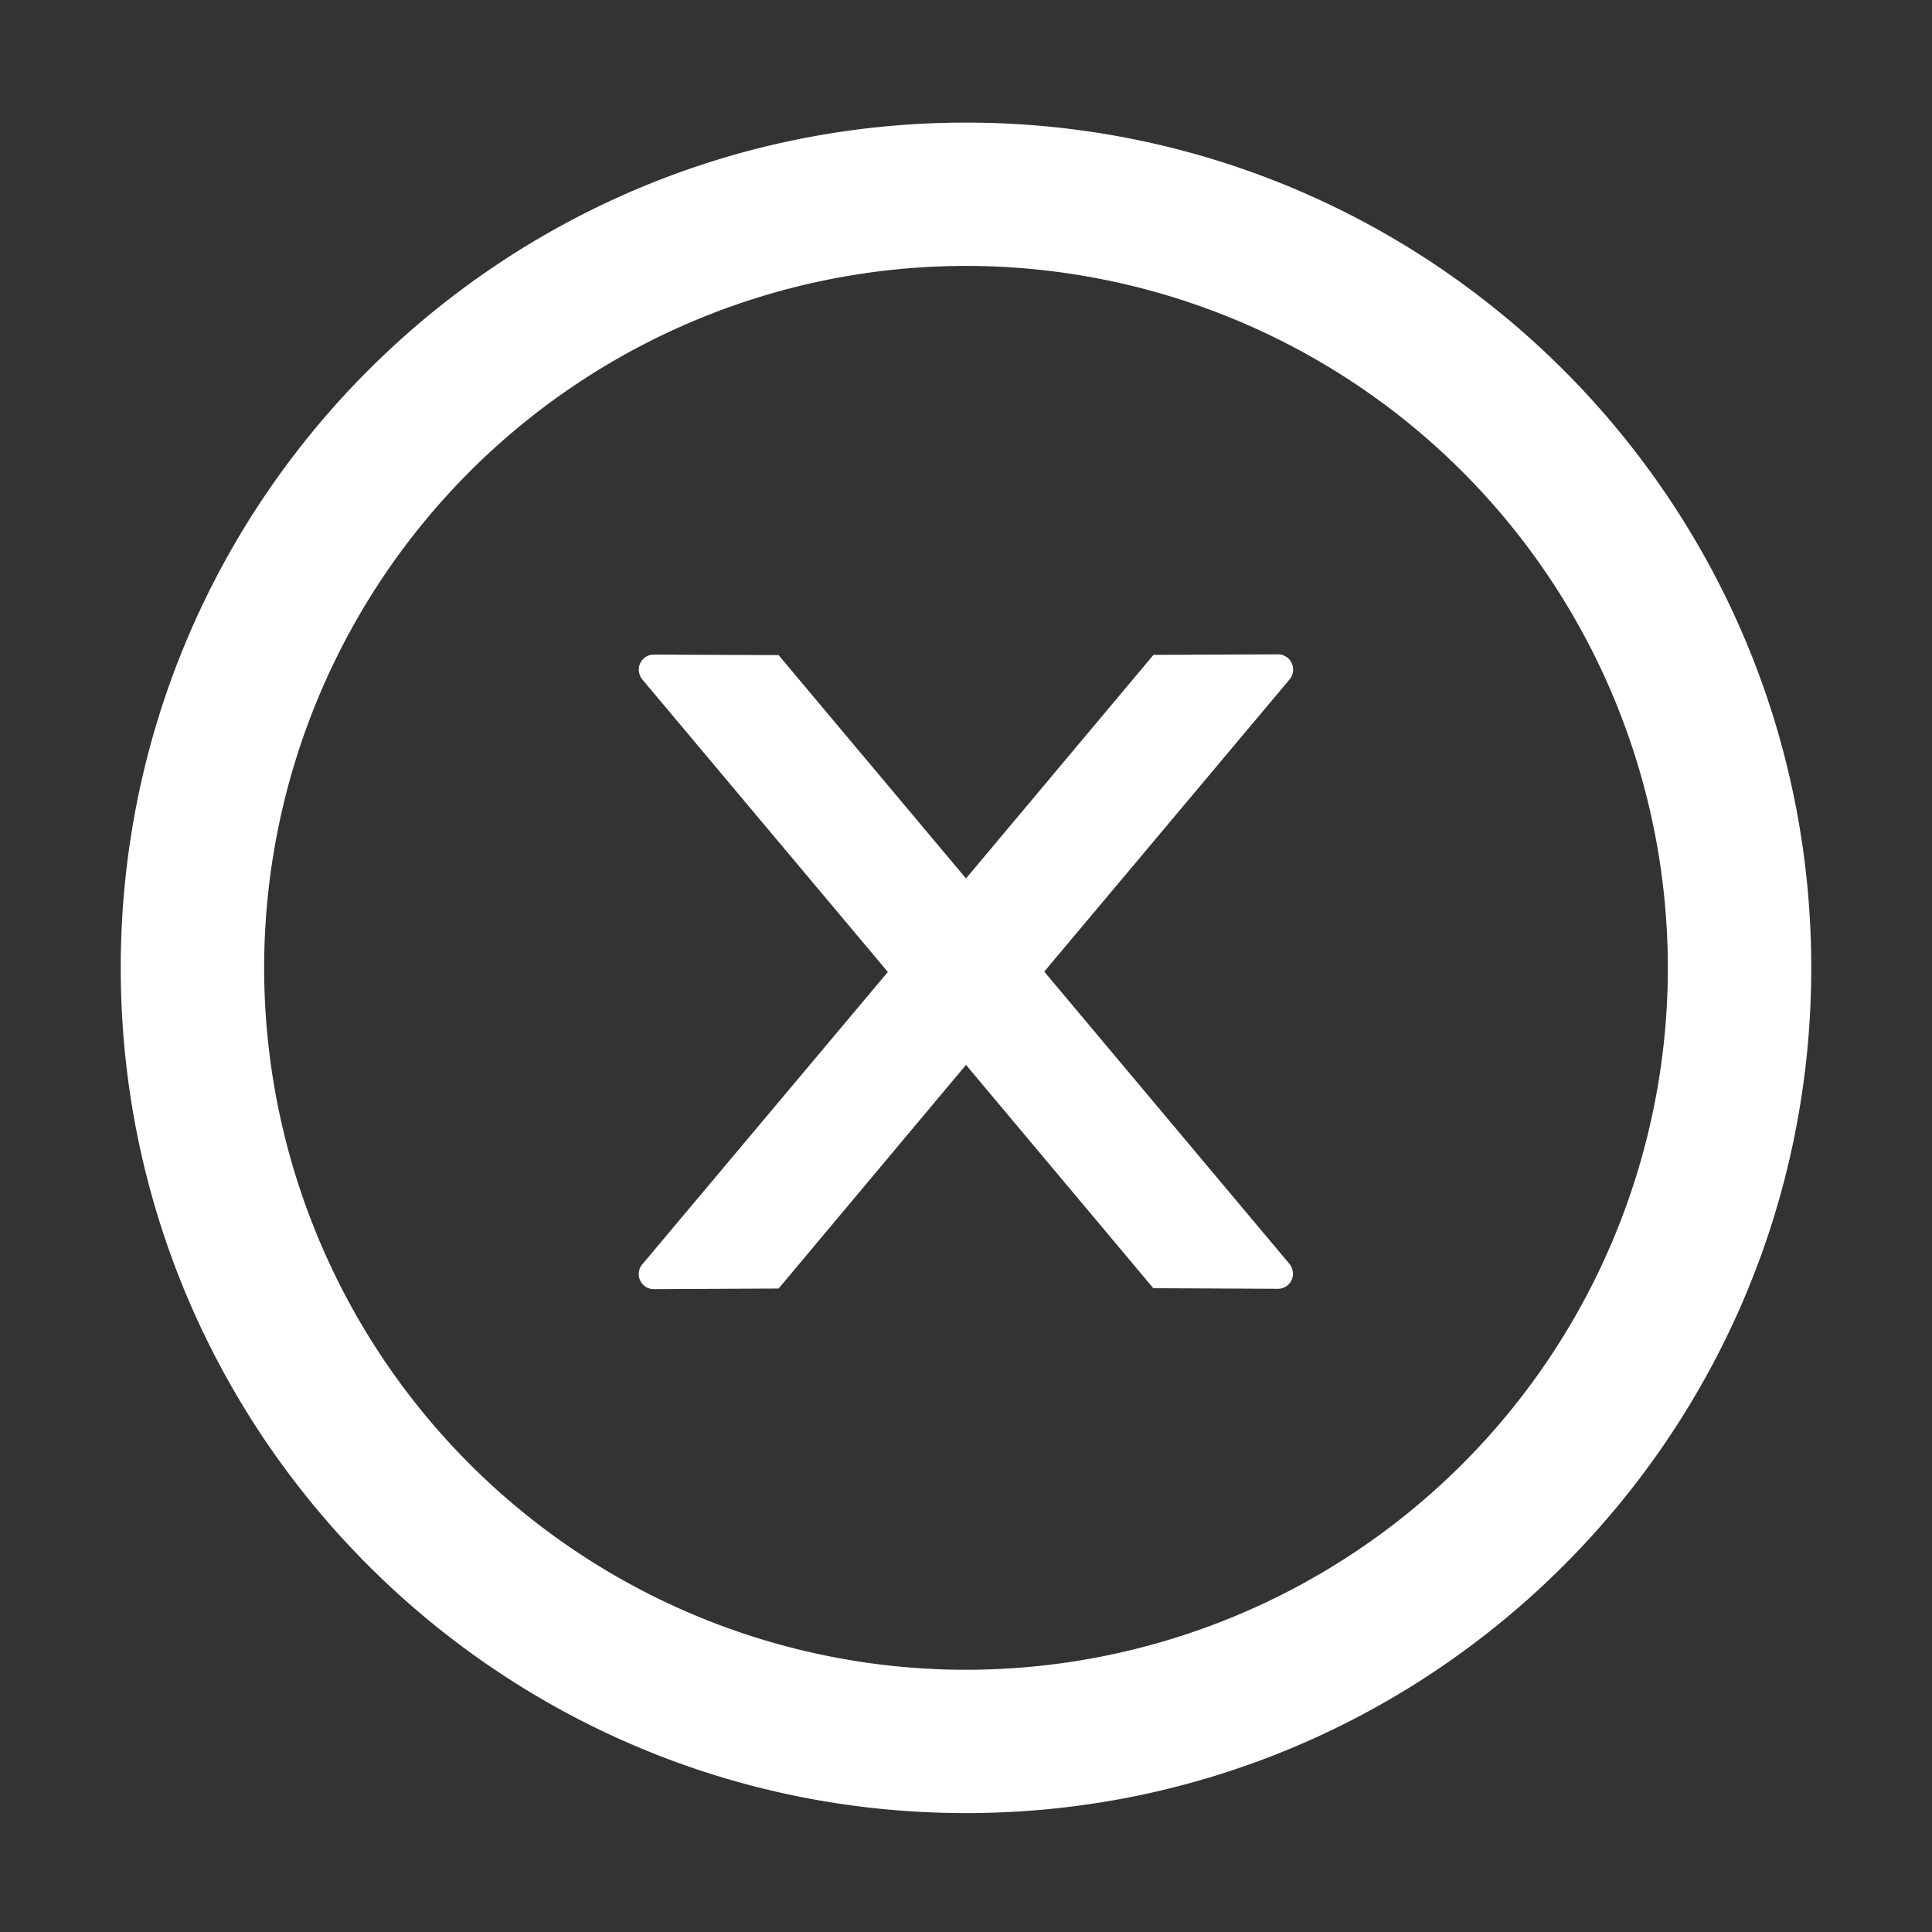 <svg width="22" height="22" fill="none" xmlns="http://www.w3.org/2000/svg"><rect width="100%" height="100%" fill="#333333" stroke="none"/><path d="M14.725 7.623a.172.172 0 00-.172-.172l-1.418.006L11 10.003 8.866 7.46l-1.42-.006a.171.171 0 00-.172.172c0 .04.015.08.041.112l2.795 3.33-2.795 3.328a.172.172 0 00.131.284l1.42-.007L11 12.126l2.133 2.543 1.418.007a.171.171 0 00.172-.172c0-.04-.015-.08-.04-.112l-2.792-3.328 2.796-3.33a.172.172 0 00.038-.111z" fill="#fff"/><path d="M11 1.396c-5.315 0-9.625 4.31-9.625 9.625 0 5.316 4.31 9.625 9.625 9.625s9.625-4.31 9.625-9.625S16.315 1.396 11 1.396zm0 17.618a7.994 7.994 0 01-7.992-7.992A7.994 7.994 0 0111 3.028a7.994 7.994 0 017.992 7.992A7.994 7.994 0 0111 19.014z" fill="#fff"/></svg>